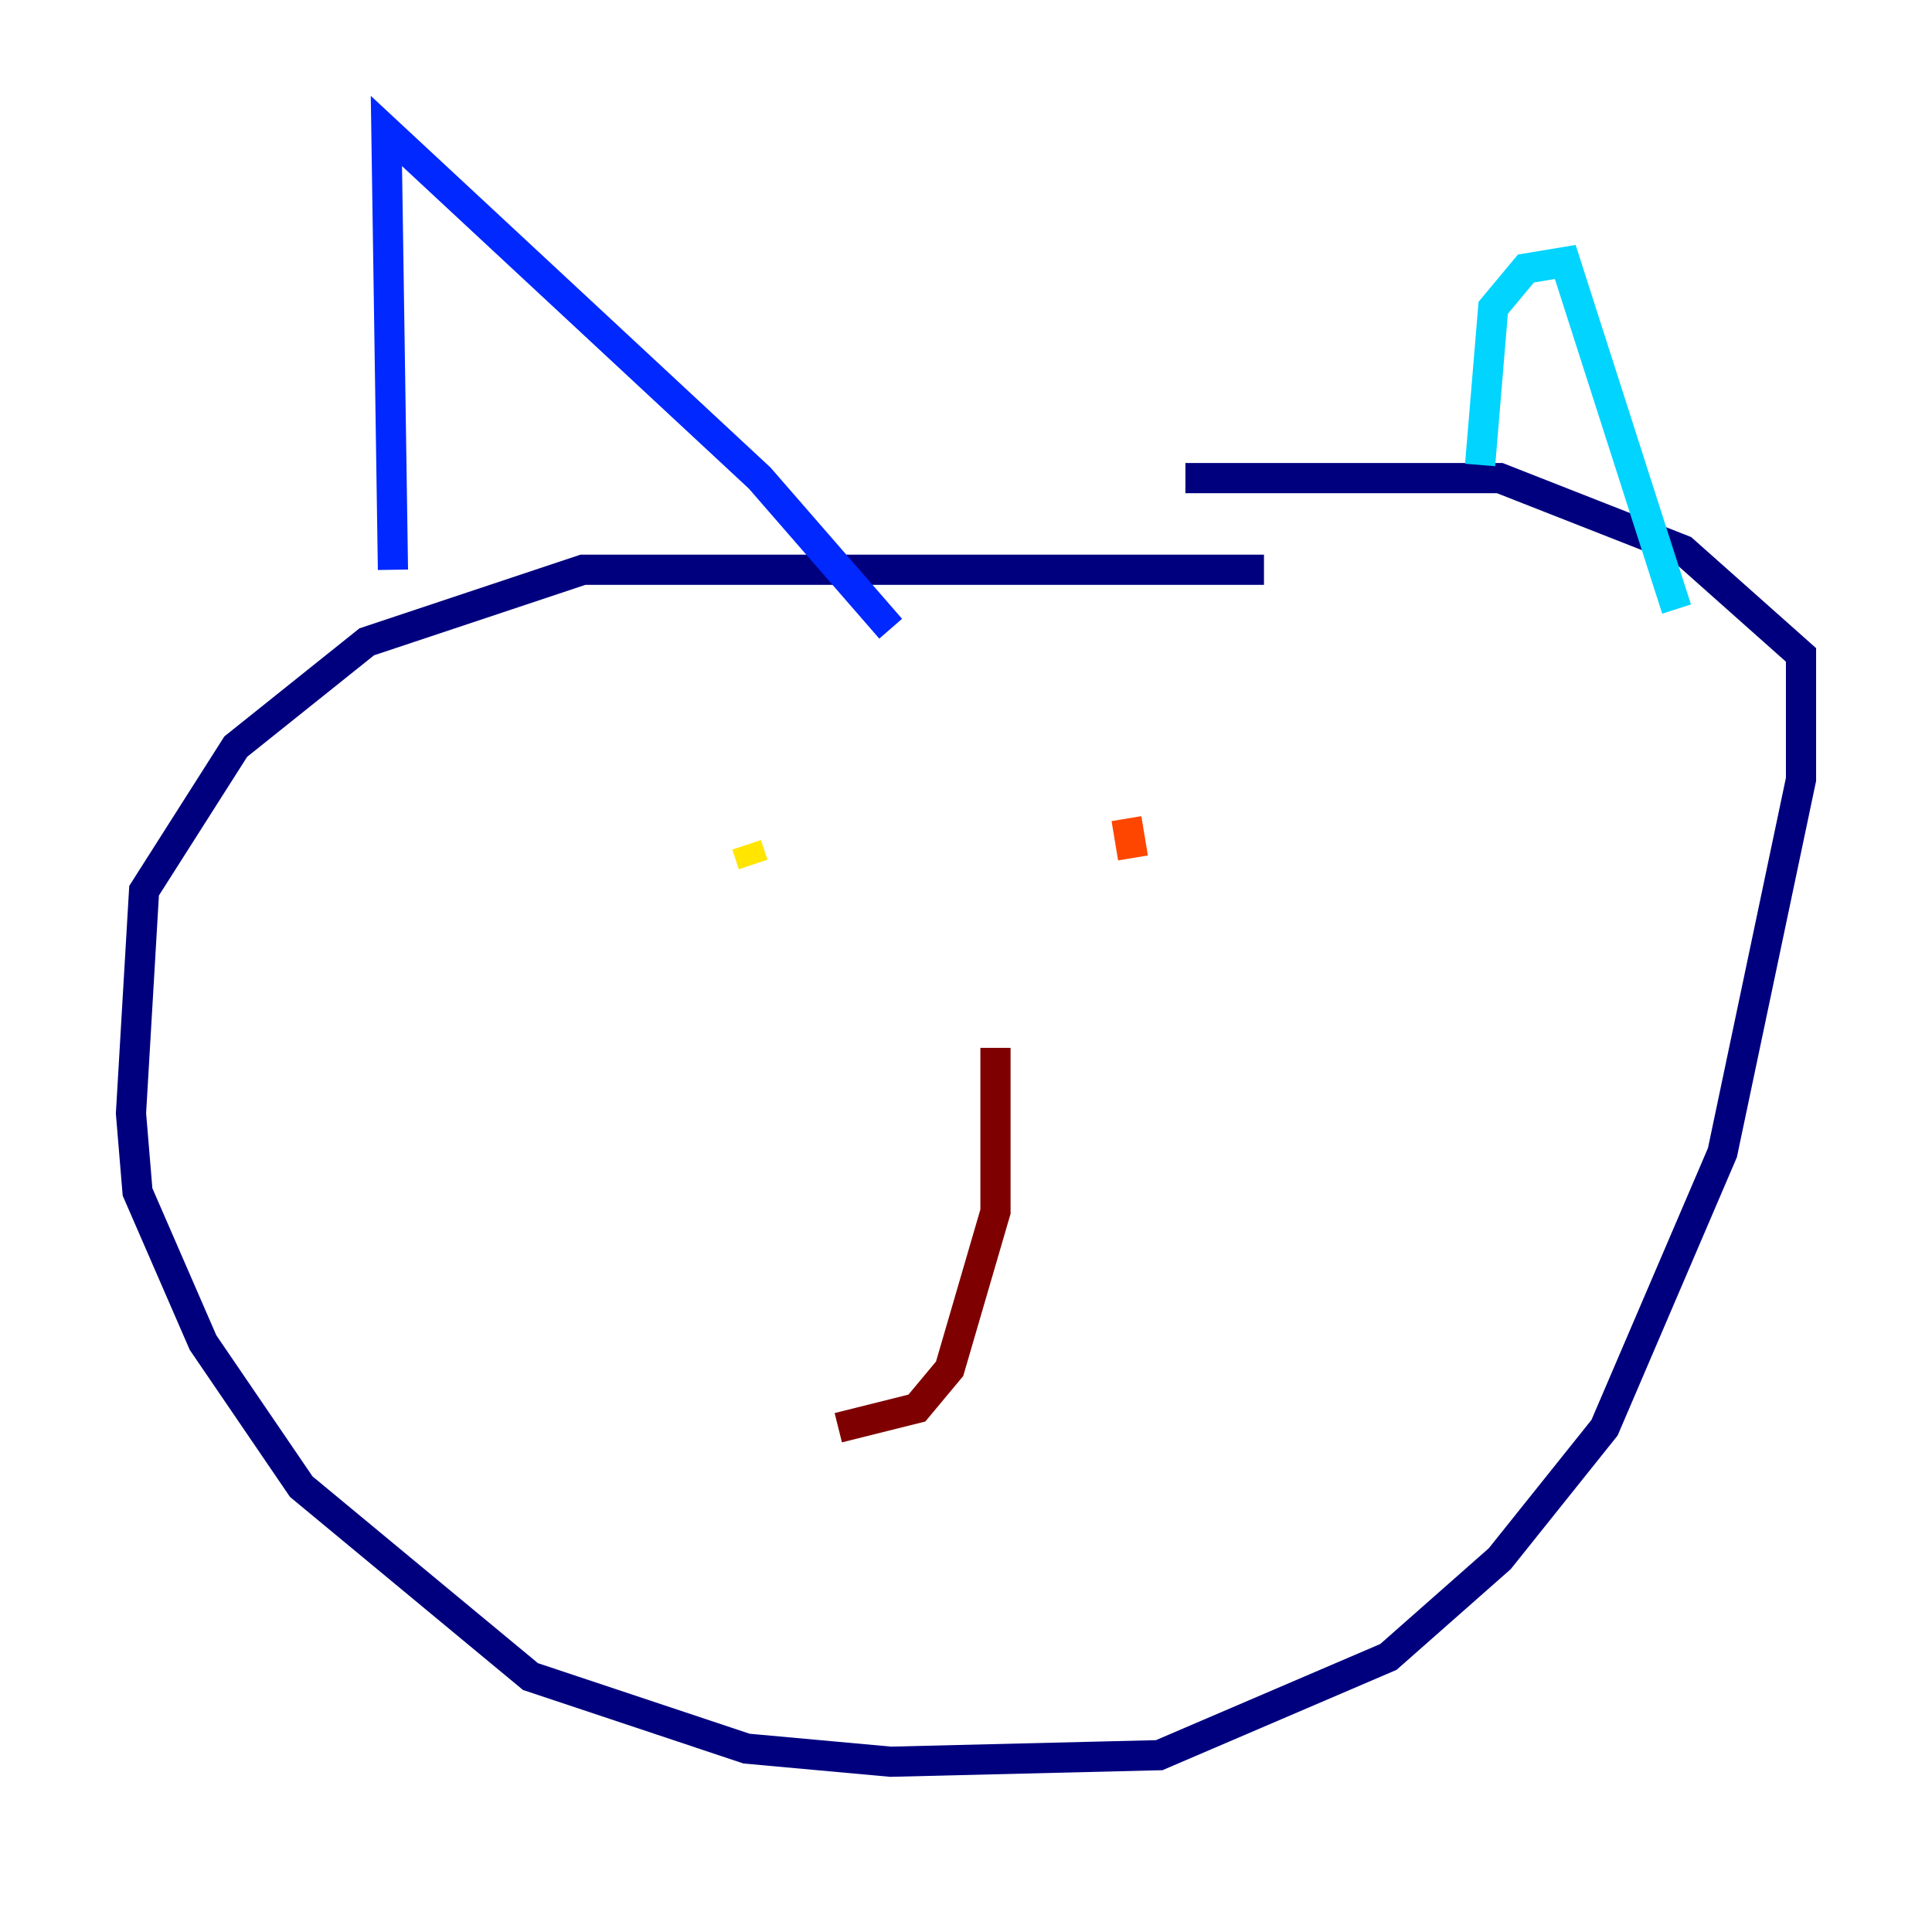 <?xml version="1.0" encoding="utf-8" ?>
<svg baseProfile="tiny" height="128" version="1.2" viewBox="0,0,128,128" width="128" xmlns="http://www.w3.org/2000/svg" xmlns:ev="http://www.w3.org/2001/xml-events" xmlns:xlink="http://www.w3.org/1999/xlink"><defs /><polyline fill="none" points="83.742,37.749 38.617,37.749 24.298,42.522 15.62,49.464 9.546,59.01 8.678,73.763 9.112,78.969 13.451,88.949 19.959,98.495 35.146,111.078 49.464,115.851 59.01,116.719 76.8,116.285 91.986,109.776 99.363,103.268 106.305,94.59 114.115,76.366 119.322,51.634 119.322,43.39 111.512,36.447 99.363,31.675 78.536,31.675" stroke="#00007f" stroke-width="2" /><polyline fill="none" points="26.034,37.749 25.6,8.678 50.332,31.675 59.01,41.654" stroke="#0028ff" stroke-width="2" /><polyline fill="none" points="98.061,30.807 98.929,20.393 101.098,17.79 103.702,17.356 111.078,40.352" stroke="#00d4ff" stroke-width="2" /><polyline fill="none" points="51.634,53.803 51.634,53.803" stroke="#7cff79" stroke-width="2" /><polyline fill="none" points="49.464,55.973 49.898,57.275" stroke="#ffe500" stroke-width="2" /><polyline fill="none" points="74.63,54.237 75.064,56.841" stroke="#ff4600" stroke-width="2" /><polyline fill="none" points="65.953,69.424 65.953,80.271 62.915,90.685 60.746,93.288 55.539,94.59" stroke="#7f0000" stroke-width="2" /></svg>